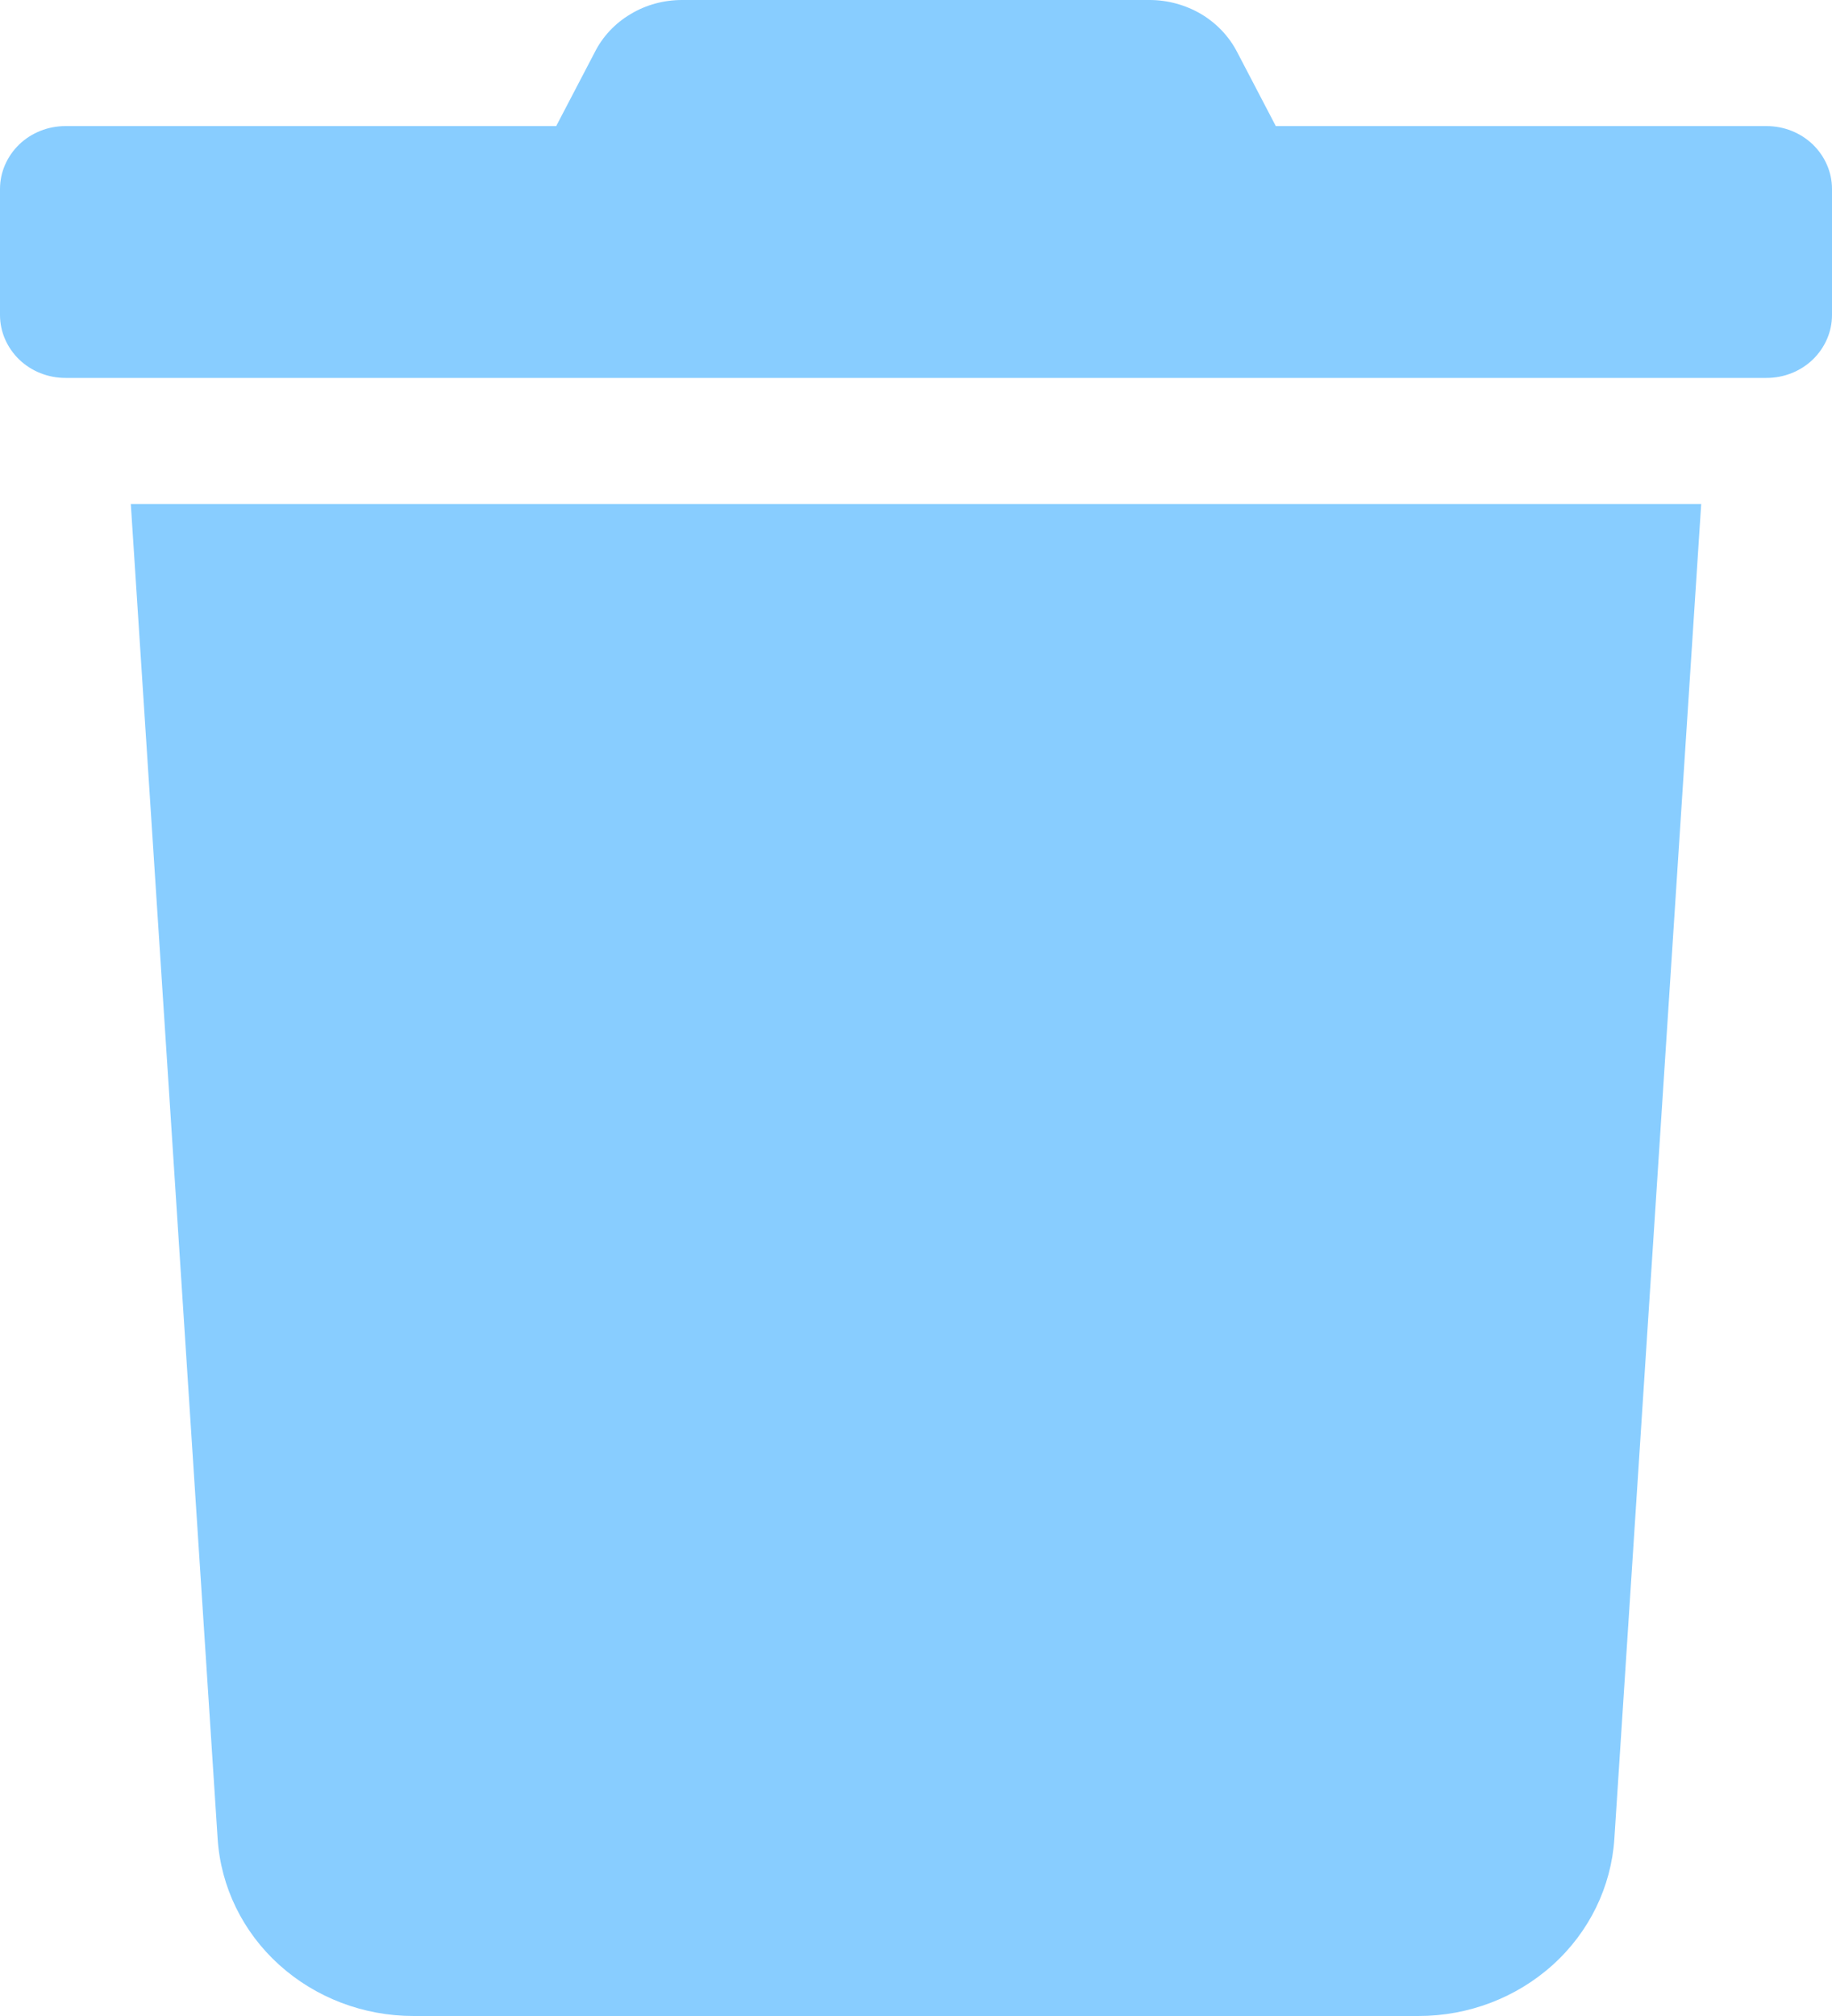 <svg width="10" height="11" viewBox="0 0 10 11" fill="none" xmlns="http://www.w3.org/2000/svg">
<path d="M9.643 0.688H6.964L6.754 0.286C6.71 0.2 6.642 0.128 6.557 0.077C6.472 0.027 6.374 -6.50539e-05 6.275 3.76679e-06H3.723C3.624 -0 3.526 0.026 3.442 0.077C3.357 0.127 3.289 0.2 3.246 0.286L3.036 0.688H0.357C0.262 0.688 0.172 0.724 0.105 0.788C0.038 0.853 0 0.94 0 1.031L0 1.719C0 1.81 0.038 1.897 0.105 1.962C0.172 2.026 0.262 2.062 0.357 2.062H9.643C9.738 2.062 9.828 2.026 9.895 1.962C9.962 1.897 10 1.81 10 1.719V1.031C10 0.94 9.962 0.853 9.895 0.788C9.828 0.724 9.738 0.688 9.643 0.688ZM1.188 10.033C1.205 10.295 1.325 10.541 1.523 10.72C1.722 10.9 1.984 11 2.257 11H7.743C8.016 11 8.278 10.9 8.477 10.72C8.675 10.541 8.795 10.295 8.812 10.033L9.286 2.75H0.714L1.188 10.033Z" fill="#88CDFF"/>
</svg>
